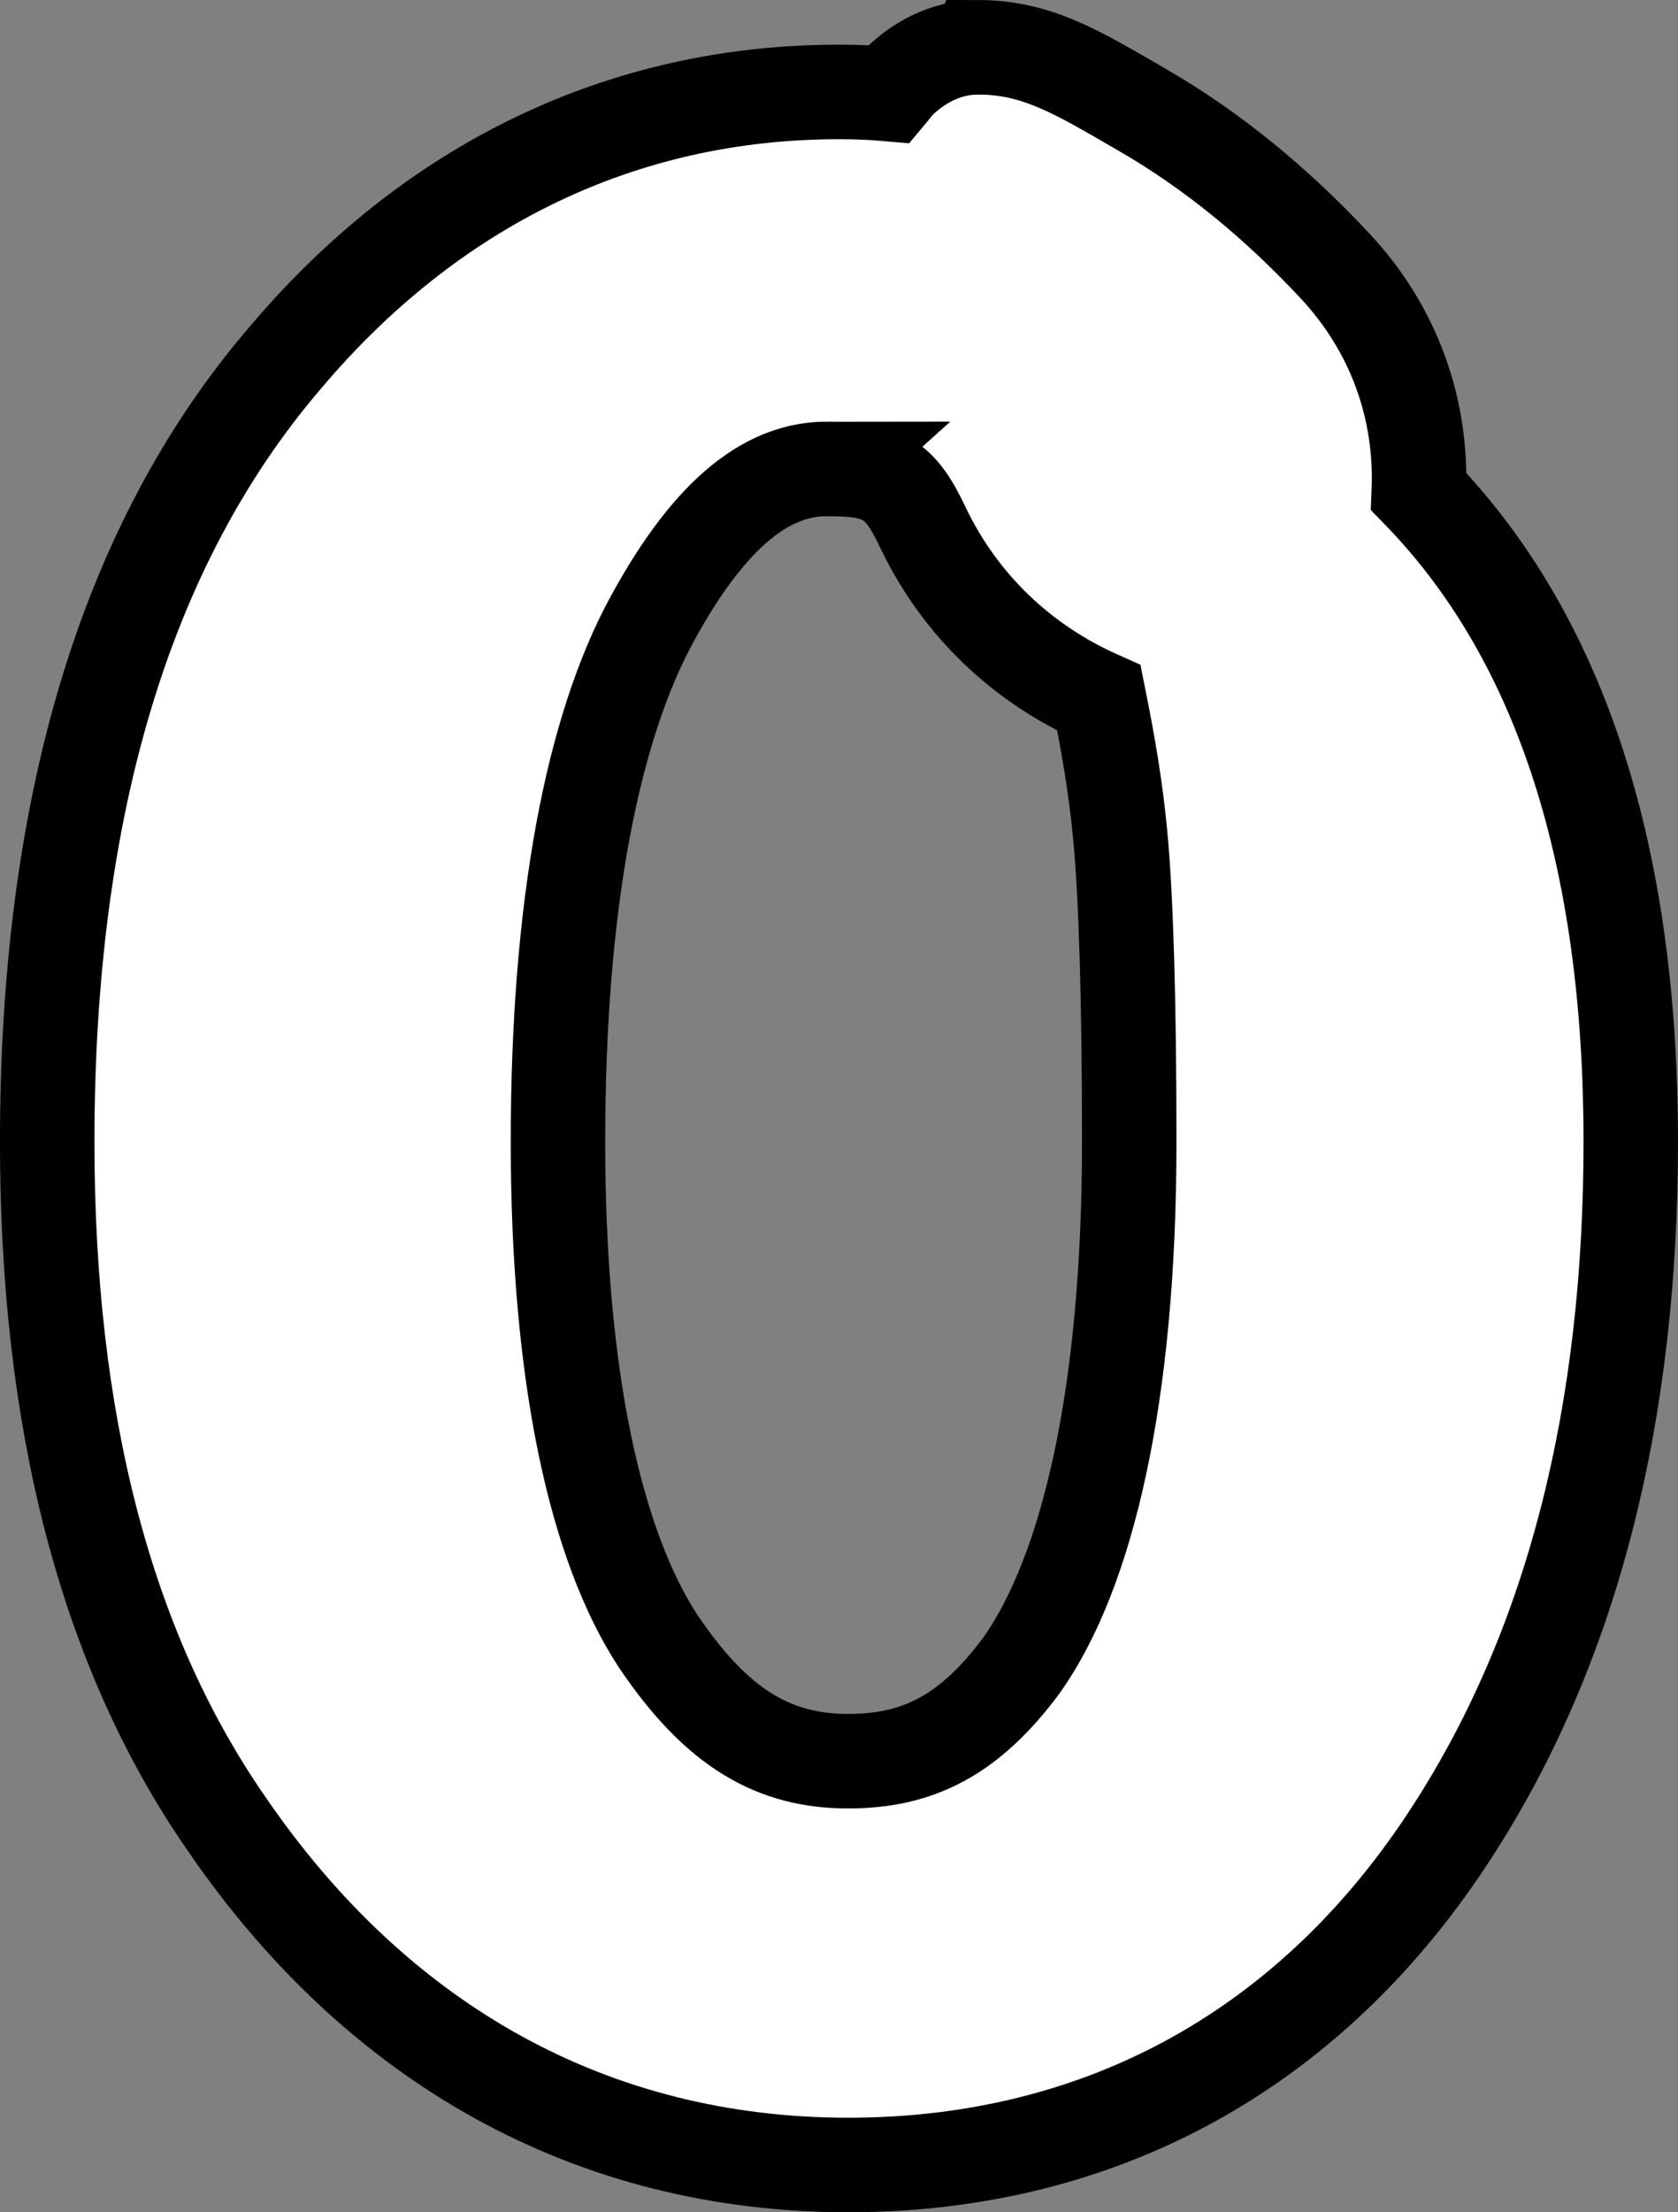 <svg version="1.1" xmlns="http://www.w3.org/2000/svg" xmlns:xlink="http://www.w3.org/1999/xlink" width="71.053" height="93.601" viewBox="0,0,71.053,93.601"><rect x="0" y="0" width="71.053" height="93.601" fill="#808080" stroke="none"/><g transform="translate(-204.49,-89.766)"><g data-paper-data="{&quot;isPaintingLayer&quot;:true}" fill="#ffffff" fill-rule="nonzero" stroke="#000000" stroke-width="4" stroke-linecap="butt" stroke-linejoin="miter" stroke-miterlimit="4" stroke-dasharray="" stroke-dashoffset="0" style="mix-blend-mode: normal"><path d="M245.89,91.766c2.535,0 4.256,1.079 7.017,2.677c2.899,1.678 5.605,3.886 8.123,6.585c2.493,2.672 3.683,6.046 3.537,9.538c6.101,6.275 8.976,15.595 8.976,27.512c0,11.471 -2.441,21.232 -7.496,29.088l-0.001,0.001c-5.905,9.217 -14.83,14.201 -25.638,14.201c-10.83,0 -19.951,-5.091 -26.369,-14.5c-0.001,-0.002 -0.001,-0.003 -0.002,-0.004c-5.122,-7.412 -7.548,-17.073 -7.548,-28.785c0,-14.016 3.235,-25.194 10.074,-33.171c6.19,-7.324 14.262,-11.252 23.452,-11.252c0.769,0 1.452,0.031 2.112,0.089c0.159,-0.189 0.294,-0.391 0.479,-0.568c0.743,-0.717 1.897,-1.409 3.283,-1.409zM239.518,109.605c-2.375,-0 -4.838,1.61 -7.434,6.39c-2.502,4.606 -3.967,12.016 -3.967,22.082c0,10.035 1.621,17.118 4.232,21.114c2.509,3.733 4.942,5.092 8.058,5.092c2.977,0 5.146,-1.108 7.339,-4.055c2.781,-3.934 4.56,-11.37 4.56,-22.151c0,-6.003 -0.136,-10.377 -0.38,-12.959c-0.204,-2.16 -0.543,-4.016 -0.904,-5.82c-3.257,-1.45 -5.878,-3.924 -7.45,-7.209l-0.003,-0.007l-0.004,-0.007c-0.964,-2.046 -1.673,-2.469 -4.048,-2.469z"/></g></g></svg>